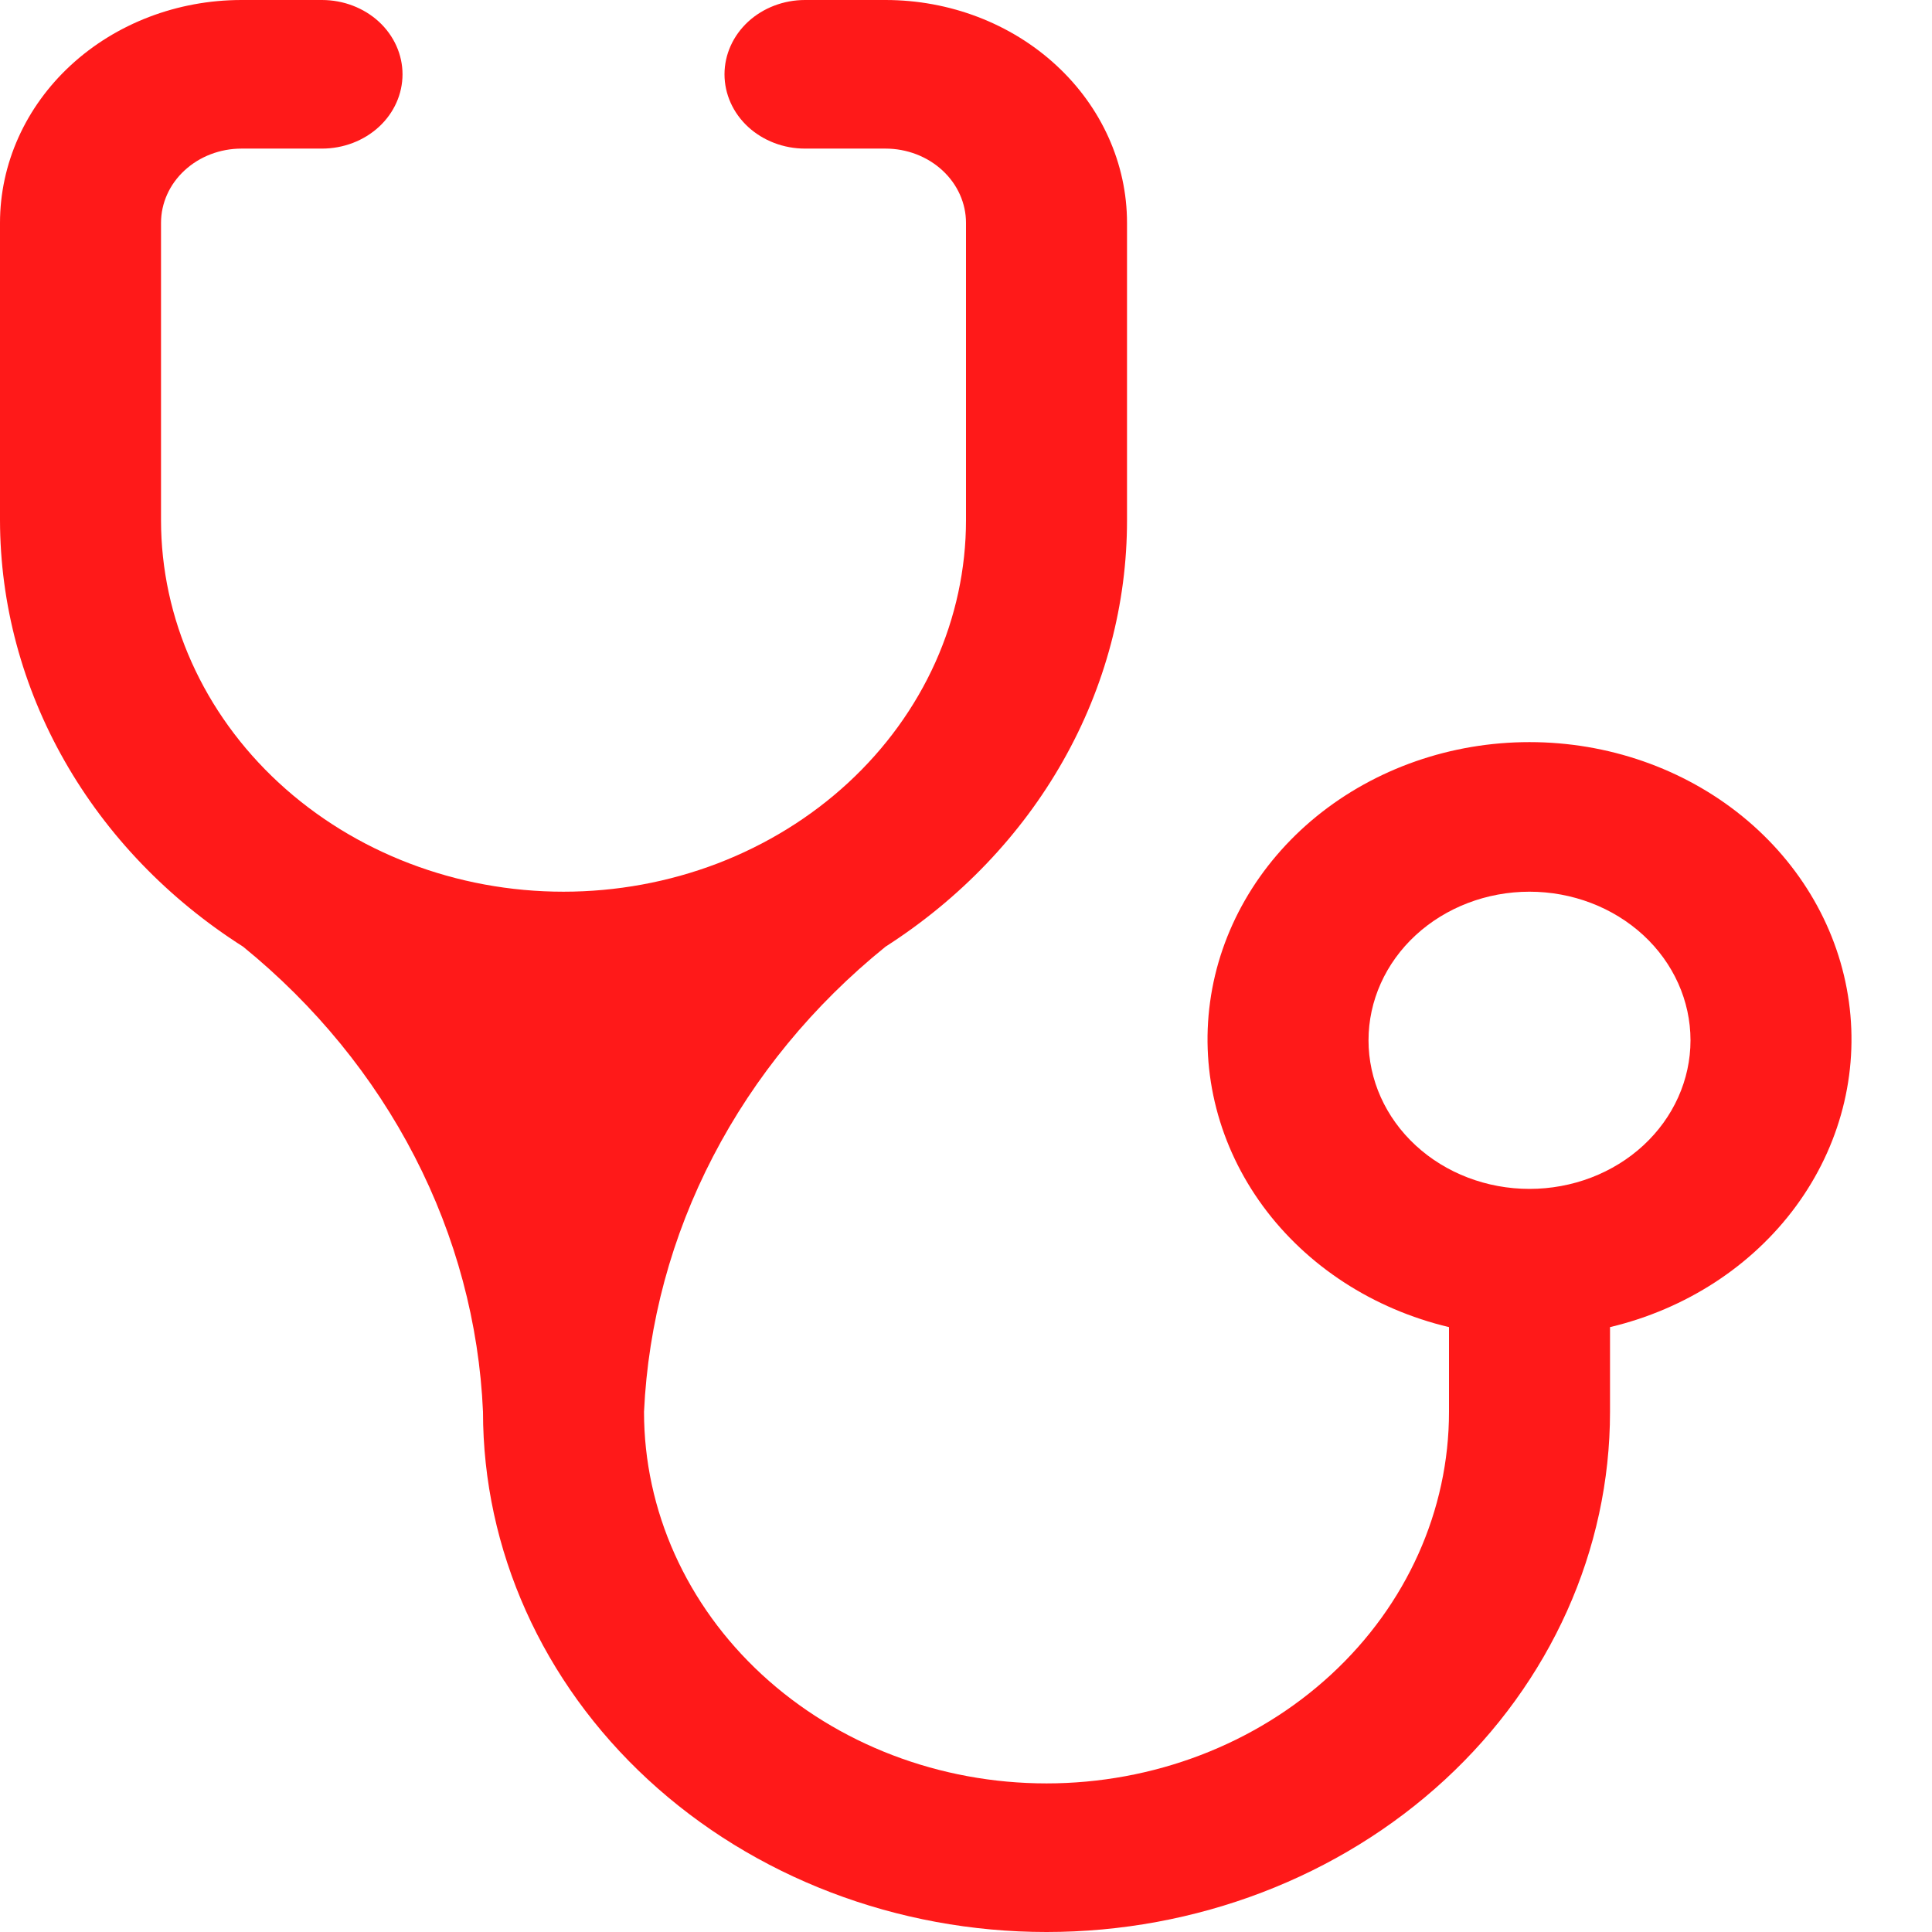 <svg width="35" height="35" viewBox="0 0 35 35" fill="none" xmlns="http://www.w3.org/2000/svg">
<path d="M10.208 16.154C8.274 16.154 6.42 15.445 5.052 14.182C3.685 12.92 2.917 11.208 2.917 9.423V4.038C2.917 3.681 3.07 3.339 3.344 3.087C3.617 2.834 3.988 2.692 4.375 2.692H5.833C6.22 2.692 6.591 2.55 6.865 2.298C7.138 2.046 7.292 1.703 7.292 1.346C7.292 0.989 7.138 0.647 6.865 0.394C6.591 0.142 6.22 0 5.833 0H4.375C3.215 0 2.102 0.425 1.281 1.183C0.461 1.94 0 2.967 0 4.038V9.423C0.002 10.944 0.404 12.441 1.171 13.787C1.938 15.133 3.047 16.287 4.404 17.15C5.708 18.211 6.765 19.504 7.512 20.953C8.259 22.401 8.68 23.974 8.75 25.577C8.75 28.076 9.826 30.473 11.74 32.24C13.654 34.007 16.251 35 18.958 35C21.666 35 24.262 34.007 26.177 32.24C28.091 30.473 29.167 28.076 29.167 25.577V24.042C30.541 23.715 31.739 22.936 32.536 21.851C33.333 20.766 33.674 19.45 33.495 18.15C33.316 16.85 32.63 15.655 31.564 14.788C30.499 13.922 29.128 13.444 27.708 13.444C26.288 13.444 24.918 13.922 23.852 14.788C22.787 15.655 22.1 16.85 21.922 18.15C21.743 19.45 22.084 20.766 22.88 21.851C23.677 22.936 24.875 23.715 26.25 24.042V25.577C26.25 27.362 25.482 29.074 24.114 30.336C22.747 31.599 20.892 32.308 18.958 32.308C17.024 32.308 15.17 31.599 13.802 30.336C12.435 29.074 11.667 27.362 11.667 25.577C11.741 23.972 12.166 22.398 12.918 20.95C13.67 19.501 14.733 18.208 16.042 17.15C17.393 16.284 18.497 15.129 19.259 13.783C20.021 12.438 20.418 10.941 20.417 9.423V4.038C20.417 2.967 19.956 1.94 19.135 1.183C18.315 0.425 17.202 0 16.042 0H14.583C14.197 0 13.826 0.142 13.552 0.394C13.279 0.647 13.125 0.989 13.125 1.346C13.125 1.703 13.279 2.046 13.552 2.298C13.826 2.55 14.197 2.692 14.583 2.692H16.042C16.428 2.692 16.799 2.834 17.073 3.087C17.346 3.339 17.5 3.681 17.5 4.038V9.423C17.5 10.307 17.311 11.182 16.945 11.999C16.578 12.815 16.041 13.557 15.364 14.182C14.687 14.807 13.883 15.303 12.999 15.642C12.114 15.98 11.166 16.154 10.208 16.154ZM27.708 21.538C26.935 21.538 26.193 21.255 25.646 20.75C25.099 20.245 24.792 19.56 24.792 18.846C24.792 18.132 25.099 17.447 25.646 16.942C26.193 16.438 26.935 16.154 27.708 16.154C28.482 16.154 29.224 16.438 29.771 16.942C30.318 17.447 30.625 18.132 30.625 18.846C30.625 19.56 30.318 20.245 29.771 20.75C29.224 21.255 28.482 21.538 27.708 21.538Z" fill="#FF1919"/>
</svg>
